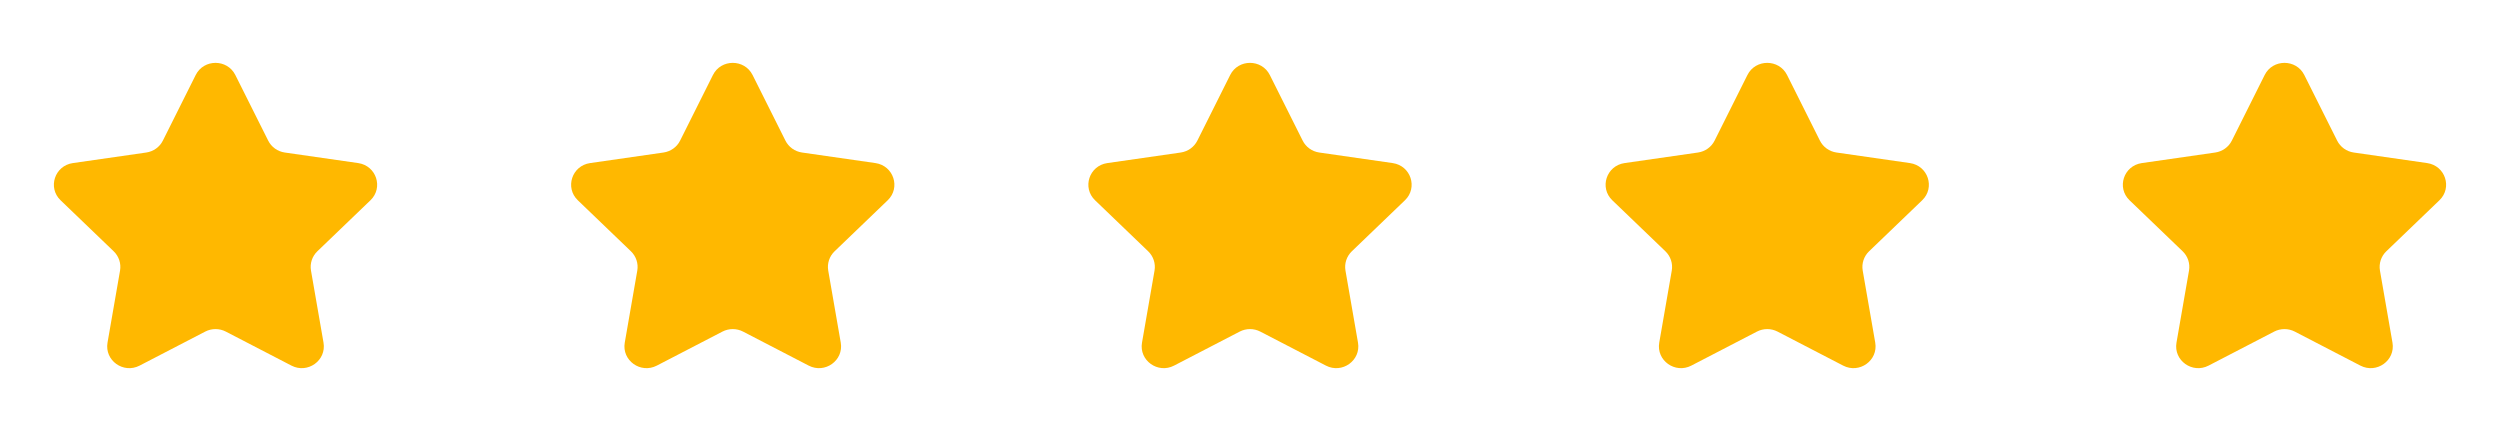 <svg width="116" height="20" viewBox="0 0 116 20" fill="none" xmlns="http://www.w3.org/2000/svg">
<path fill-rule="evenodd" clip-rule="evenodd" d="M10.92 3.481L12.443 6.523C12.592 6.822 12.88 7.029 13.214 7.077L16.621 7.567C17.463 7.689 17.798 8.709 17.189 9.293L14.725 11.66C14.483 11.893 14.373 12.228 14.43 12.556L15.011 15.898C15.155 16.725 14.275 17.355 13.523 16.964L10.478 15.386C10.179 15.231 9.822 15.231 9.522 15.386L6.478 16.964C5.725 17.355 4.845 16.725 4.989 15.898L5.57 12.556C5.627 12.228 5.517 11.893 5.275 11.66L2.811 9.293C2.202 8.709 2.537 7.689 3.379 7.567L6.786 7.077C7.12 7.029 7.409 6.822 7.558 6.523L9.08 3.481C9.456 2.729 10.544 2.729 10.92 3.481Z" fill="#FFB800"/>
<path fill-rule="evenodd" clip-rule="evenodd" d="M34.92 3.481L36.443 6.523C36.592 6.822 36.88 7.029 37.215 7.077L40.621 7.567C41.463 7.689 41.798 8.709 41.189 9.293L38.725 11.66C38.483 11.893 38.373 12.228 38.43 12.556L39.011 15.898C39.155 16.725 38.275 17.355 37.523 16.964L34.478 15.386C34.179 15.231 33.822 15.231 33.522 15.386L30.477 16.964C29.725 17.355 28.845 16.725 28.989 15.898L29.57 12.556C29.627 12.228 29.517 11.893 29.275 11.66L26.811 9.293C26.202 8.709 26.537 7.689 27.379 7.567L30.785 7.077C31.12 7.029 31.409 6.822 31.558 6.523L33.08 3.481C33.456 2.729 34.544 2.729 34.92 3.481Z" fill="#FFB800"/>
<path fill-rule="evenodd" clip-rule="evenodd" d="M58.92 3.481L60.443 6.523C60.592 6.822 60.88 7.029 61.215 7.077L64.621 7.567C65.463 7.689 65.798 8.709 65.189 9.293L62.725 11.66C62.483 11.893 62.373 12.228 62.43 12.556L63.011 15.898C63.155 16.725 62.275 17.355 61.523 16.964L58.478 15.386C58.179 15.231 57.822 15.231 57.522 15.386L54.477 16.964C53.725 17.355 52.845 16.725 52.989 15.898L53.57 12.556C53.627 12.228 53.517 11.893 53.275 11.66L50.811 9.293C50.202 8.709 50.537 7.689 51.379 7.567L54.785 7.077C55.12 7.029 55.409 6.822 55.558 6.523L57.08 3.481C57.456 2.729 58.544 2.729 58.92 3.481Z" fill="#FFB800"/>
<path fill-rule="evenodd" clip-rule="evenodd" d="M82.92 3.481L84.443 6.523C84.592 6.822 84.88 7.029 85.215 7.077L88.621 7.567C89.463 7.689 89.798 8.709 89.189 9.293L86.725 11.66C86.483 11.893 86.373 12.228 86.43 12.556L87.011 15.898C87.155 16.725 86.275 17.355 85.522 16.964L82.478 15.386C82.179 15.231 81.822 15.231 81.522 15.386L78.478 16.964C77.725 17.355 76.845 16.725 76.989 15.898L77.57 12.556C77.627 12.228 77.517 11.893 77.275 11.66L74.811 9.293C74.202 8.709 74.537 7.689 75.379 7.567L78.785 7.077C79.12 7.029 79.409 6.822 79.558 6.523L81.08 3.481C81.456 2.729 82.544 2.729 82.92 3.481Z" fill="#FFB800"/>
<path fill-rule="evenodd" clip-rule="evenodd" d="M106.92 3.481L108.443 6.523C108.592 6.822 108.88 7.029 109.214 7.077L112.621 7.567C113.463 7.689 113.798 8.709 113.189 9.293L110.725 11.66C110.483 11.893 110.373 12.228 110.43 12.556L111.011 15.898C111.155 16.725 110.275 17.355 109.522 16.964L106.478 15.386C106.179 15.231 105.822 15.231 105.522 15.386L102.478 16.964C101.725 17.355 100.845 16.725 100.989 15.898L101.57 12.556C101.627 12.228 101.517 11.893 101.275 11.66L98.811 9.293C98.202 8.709 98.537 7.689 99.379 7.567L102.786 7.077C103.12 7.029 103.409 6.822 103.558 6.523L105.08 3.481C105.456 2.729 106.544 2.729 106.92 3.481Z" fill="#FFB800"/>
</svg>
